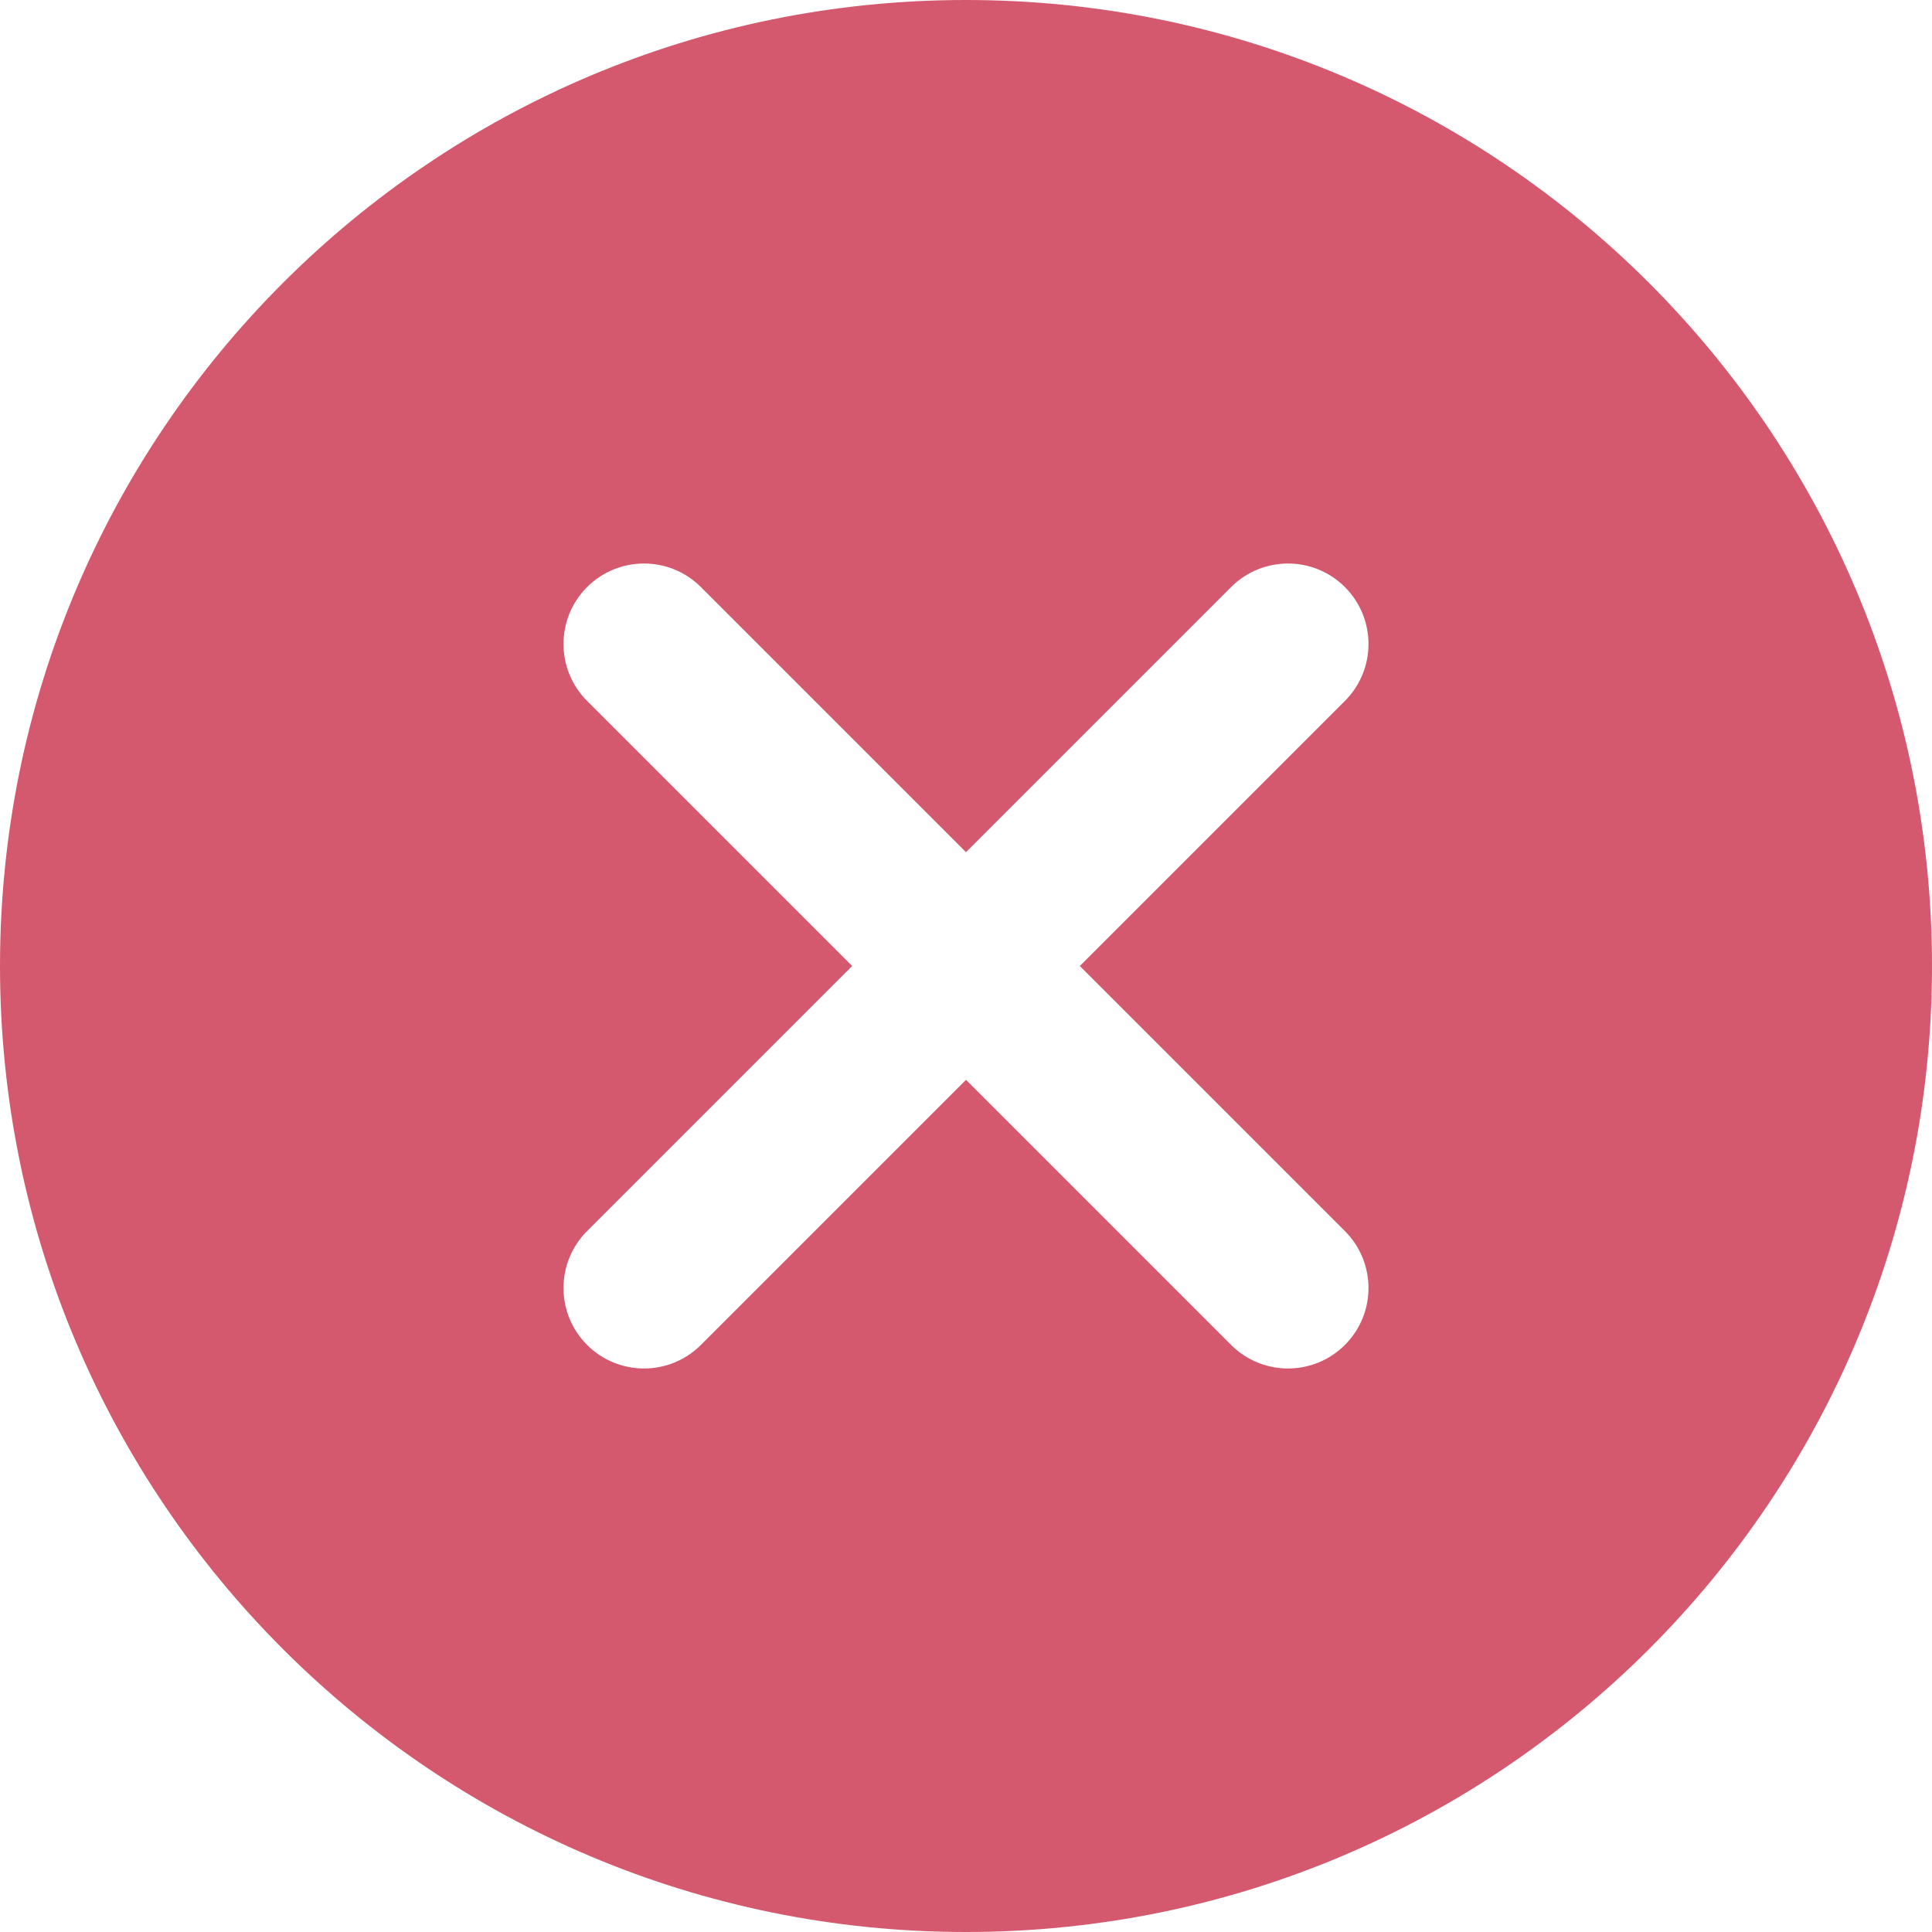 <svg width="48" height="48" viewBox="0 0 48 48" fill="none" xmlns="http://www.w3.org/2000/svg">
<path fill-rule="evenodd" clip-rule="evenodd" d="M48 24C48 37.255 37.255 48 24 48C10.745 48 0 37.255 0 24C0 10.745 10.745 0 24 0C37.255 0 48 10.745 48 24ZM17.414 14.586C16.633 13.805 15.367 13.805 14.586 14.586C13.805 15.367 13.805 16.633 14.586 17.414L21.172 24L14.586 30.586C13.805 31.367 13.805 32.633 14.586 33.414C15.367 34.195 16.633 34.195 17.414 33.414L24 26.828L30.586 33.414C31.367 34.195 32.633 34.195 33.414 33.414C34.195 32.633 34.195 31.367 33.414 30.586L26.828 24L33.414 17.414C34.195 16.633 34.195 15.367 33.414 14.586C32.633 13.805 31.367 13.805 30.586 14.586L24 21.172L17.414 14.586Z" fill="#D4596E"/>
</svg>
